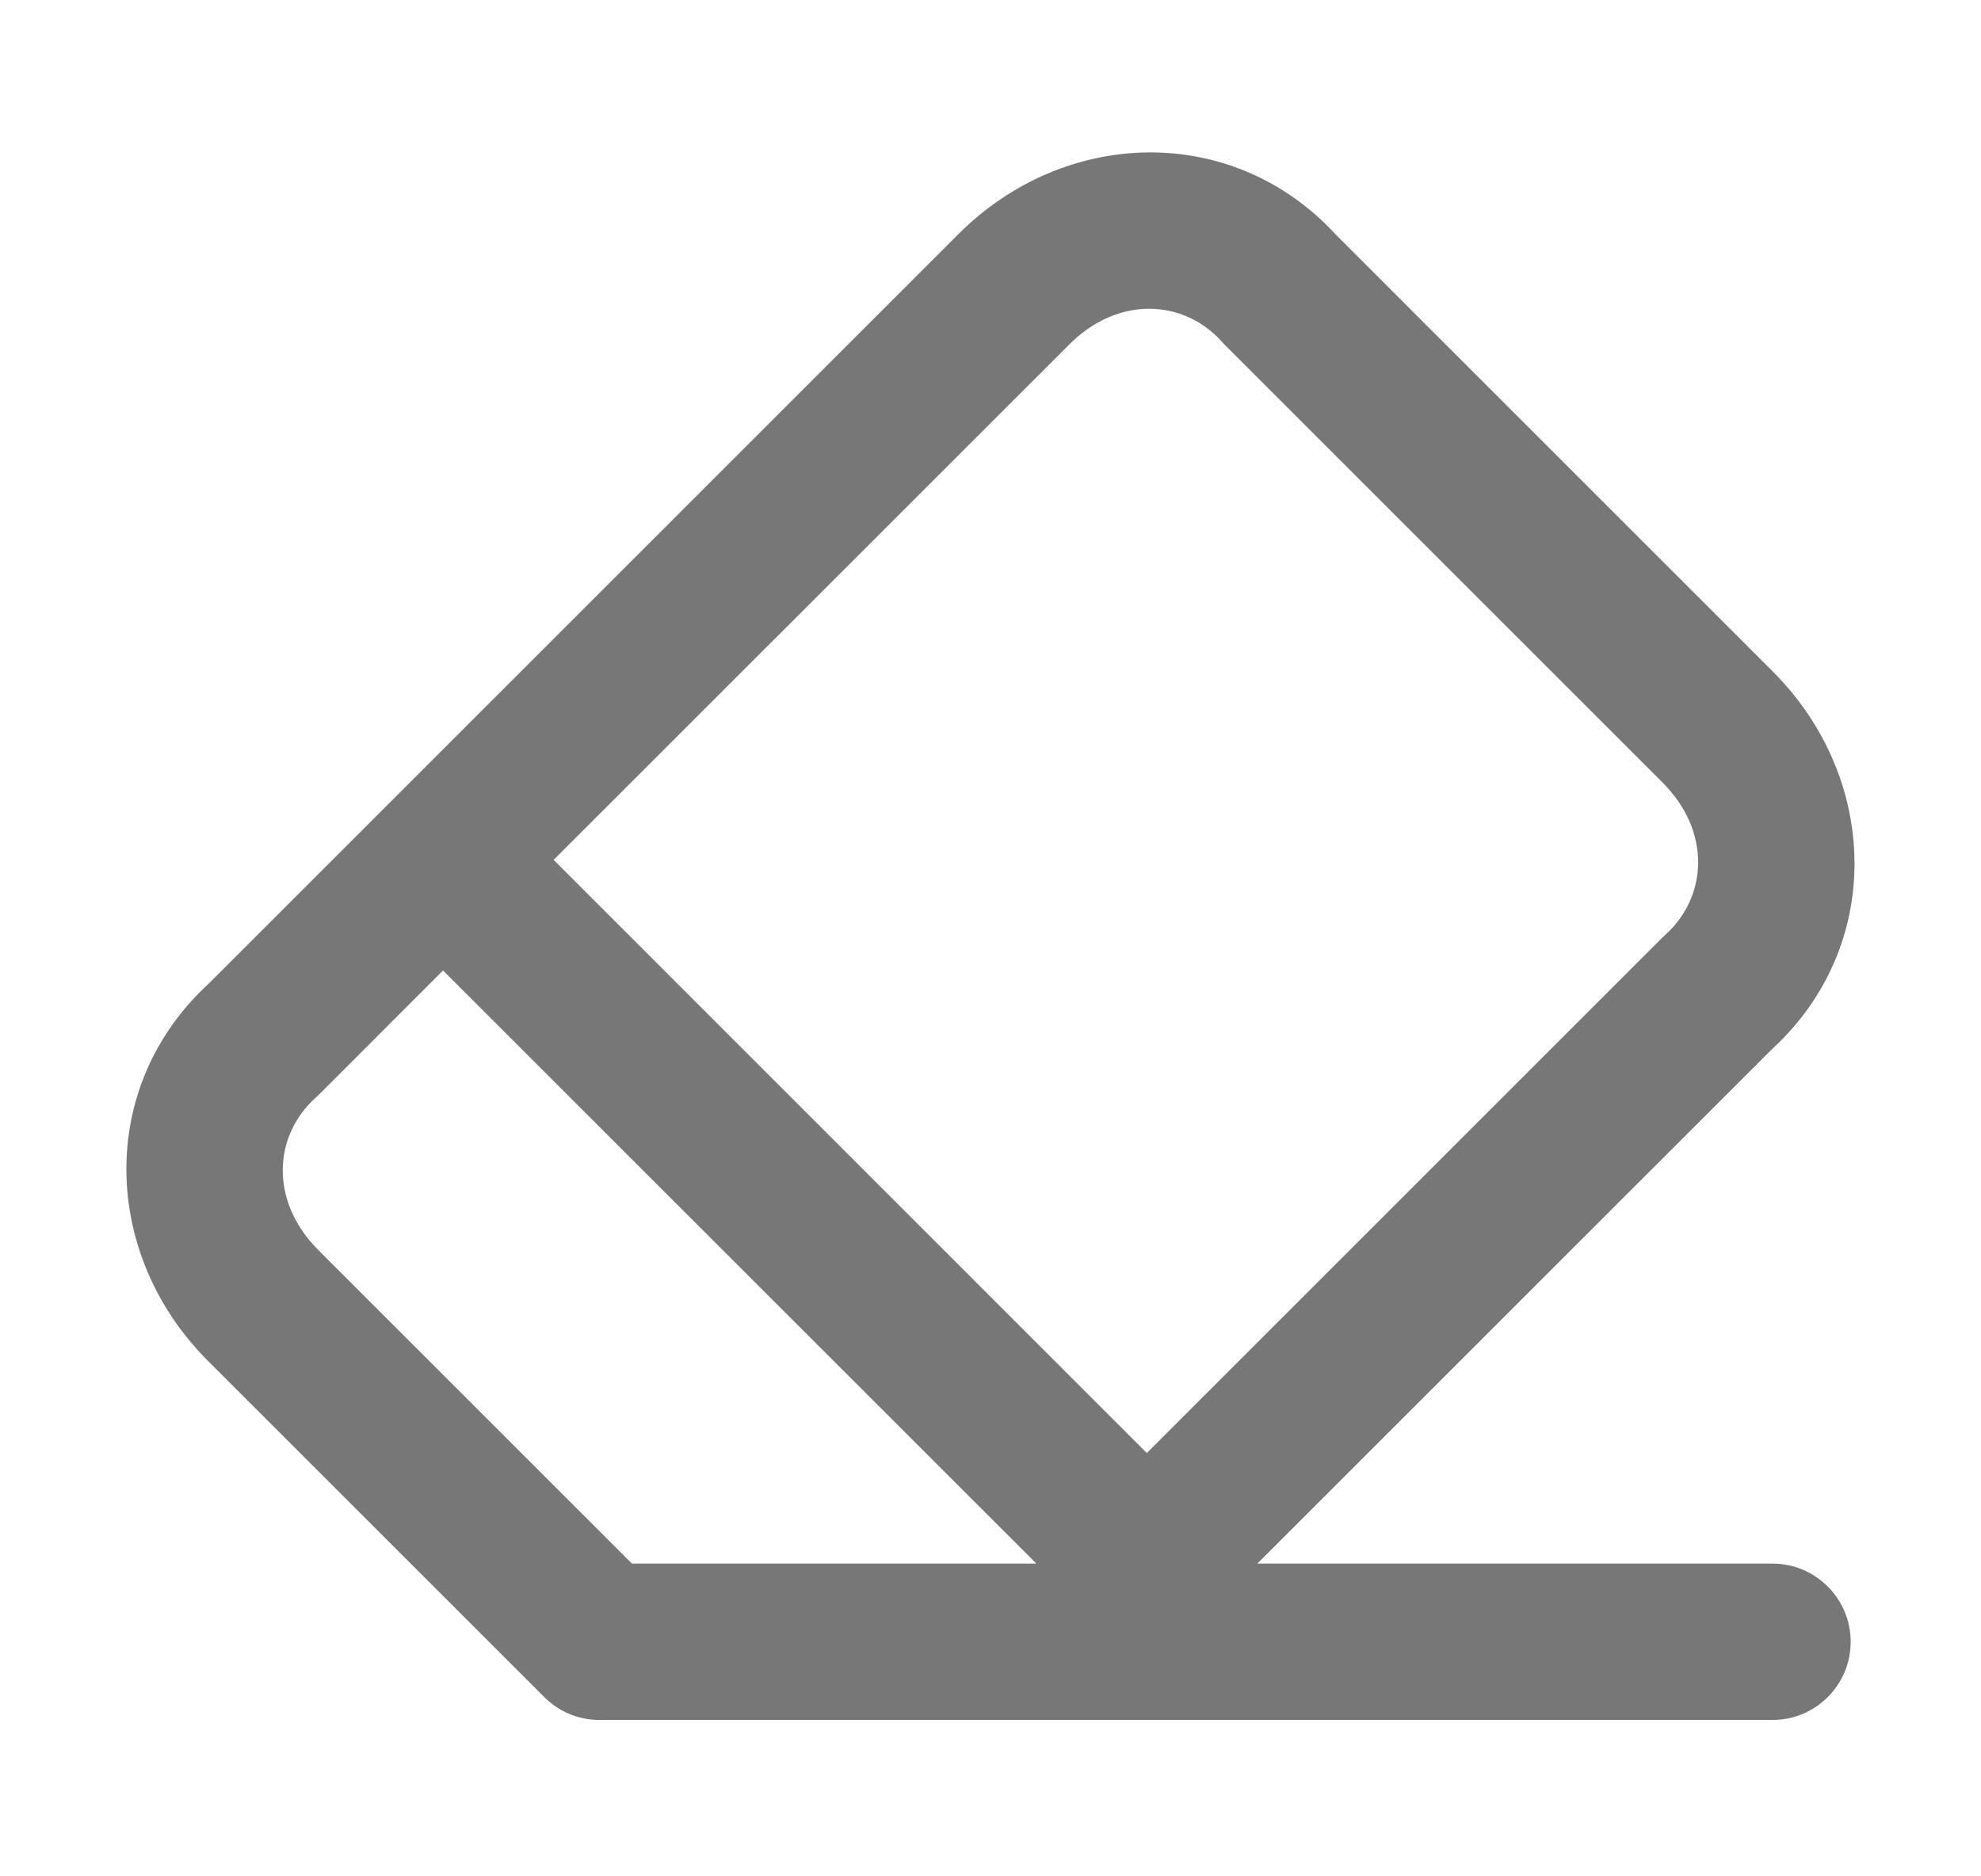 <svg width="19" height="18" viewBox="0 0 19 18" fill="none" xmlns="http://www.w3.org/2000/svg">
    <path fill-rule="evenodd" clip-rule="evenodd"
        d="M11.717 3.276C11.355 2.874 10.728 2.831 10.255 3.305L5.31 8.249L10.999 13.939L15.944 8.994C15.953 8.985 15.963 8.976 15.973 8.967C16.375 8.605 16.418 7.978 15.944 7.505L11.744 3.305C11.735 3.295 11.726 3.286 11.717 3.276ZM9.939 14.999L4.249 9.31L3.055 10.505C3.045 10.514 3.036 10.523 3.026 10.532C2.624 10.894 2.581 11.521 3.055 11.994L6.061 15L9.938 15L9.939 14.999ZM1.994 13.055L5.216 16.276C5.352 16.415 5.541 16.5 5.75 16.5H17C17.414 16.5 17.75 16.164 17.75 15.75C17.75 15.336 17.414 15 17 15H12.059L16.992 10.068C18.073 9.079 18.026 7.466 17.005 6.444L12.818 2.257C11.829 1.176 10.216 1.223 9.194 2.244L2.007 9.431C0.926 10.42 0.973 12.033 1.994 13.055Z"
        fill="#777777" />
</svg>